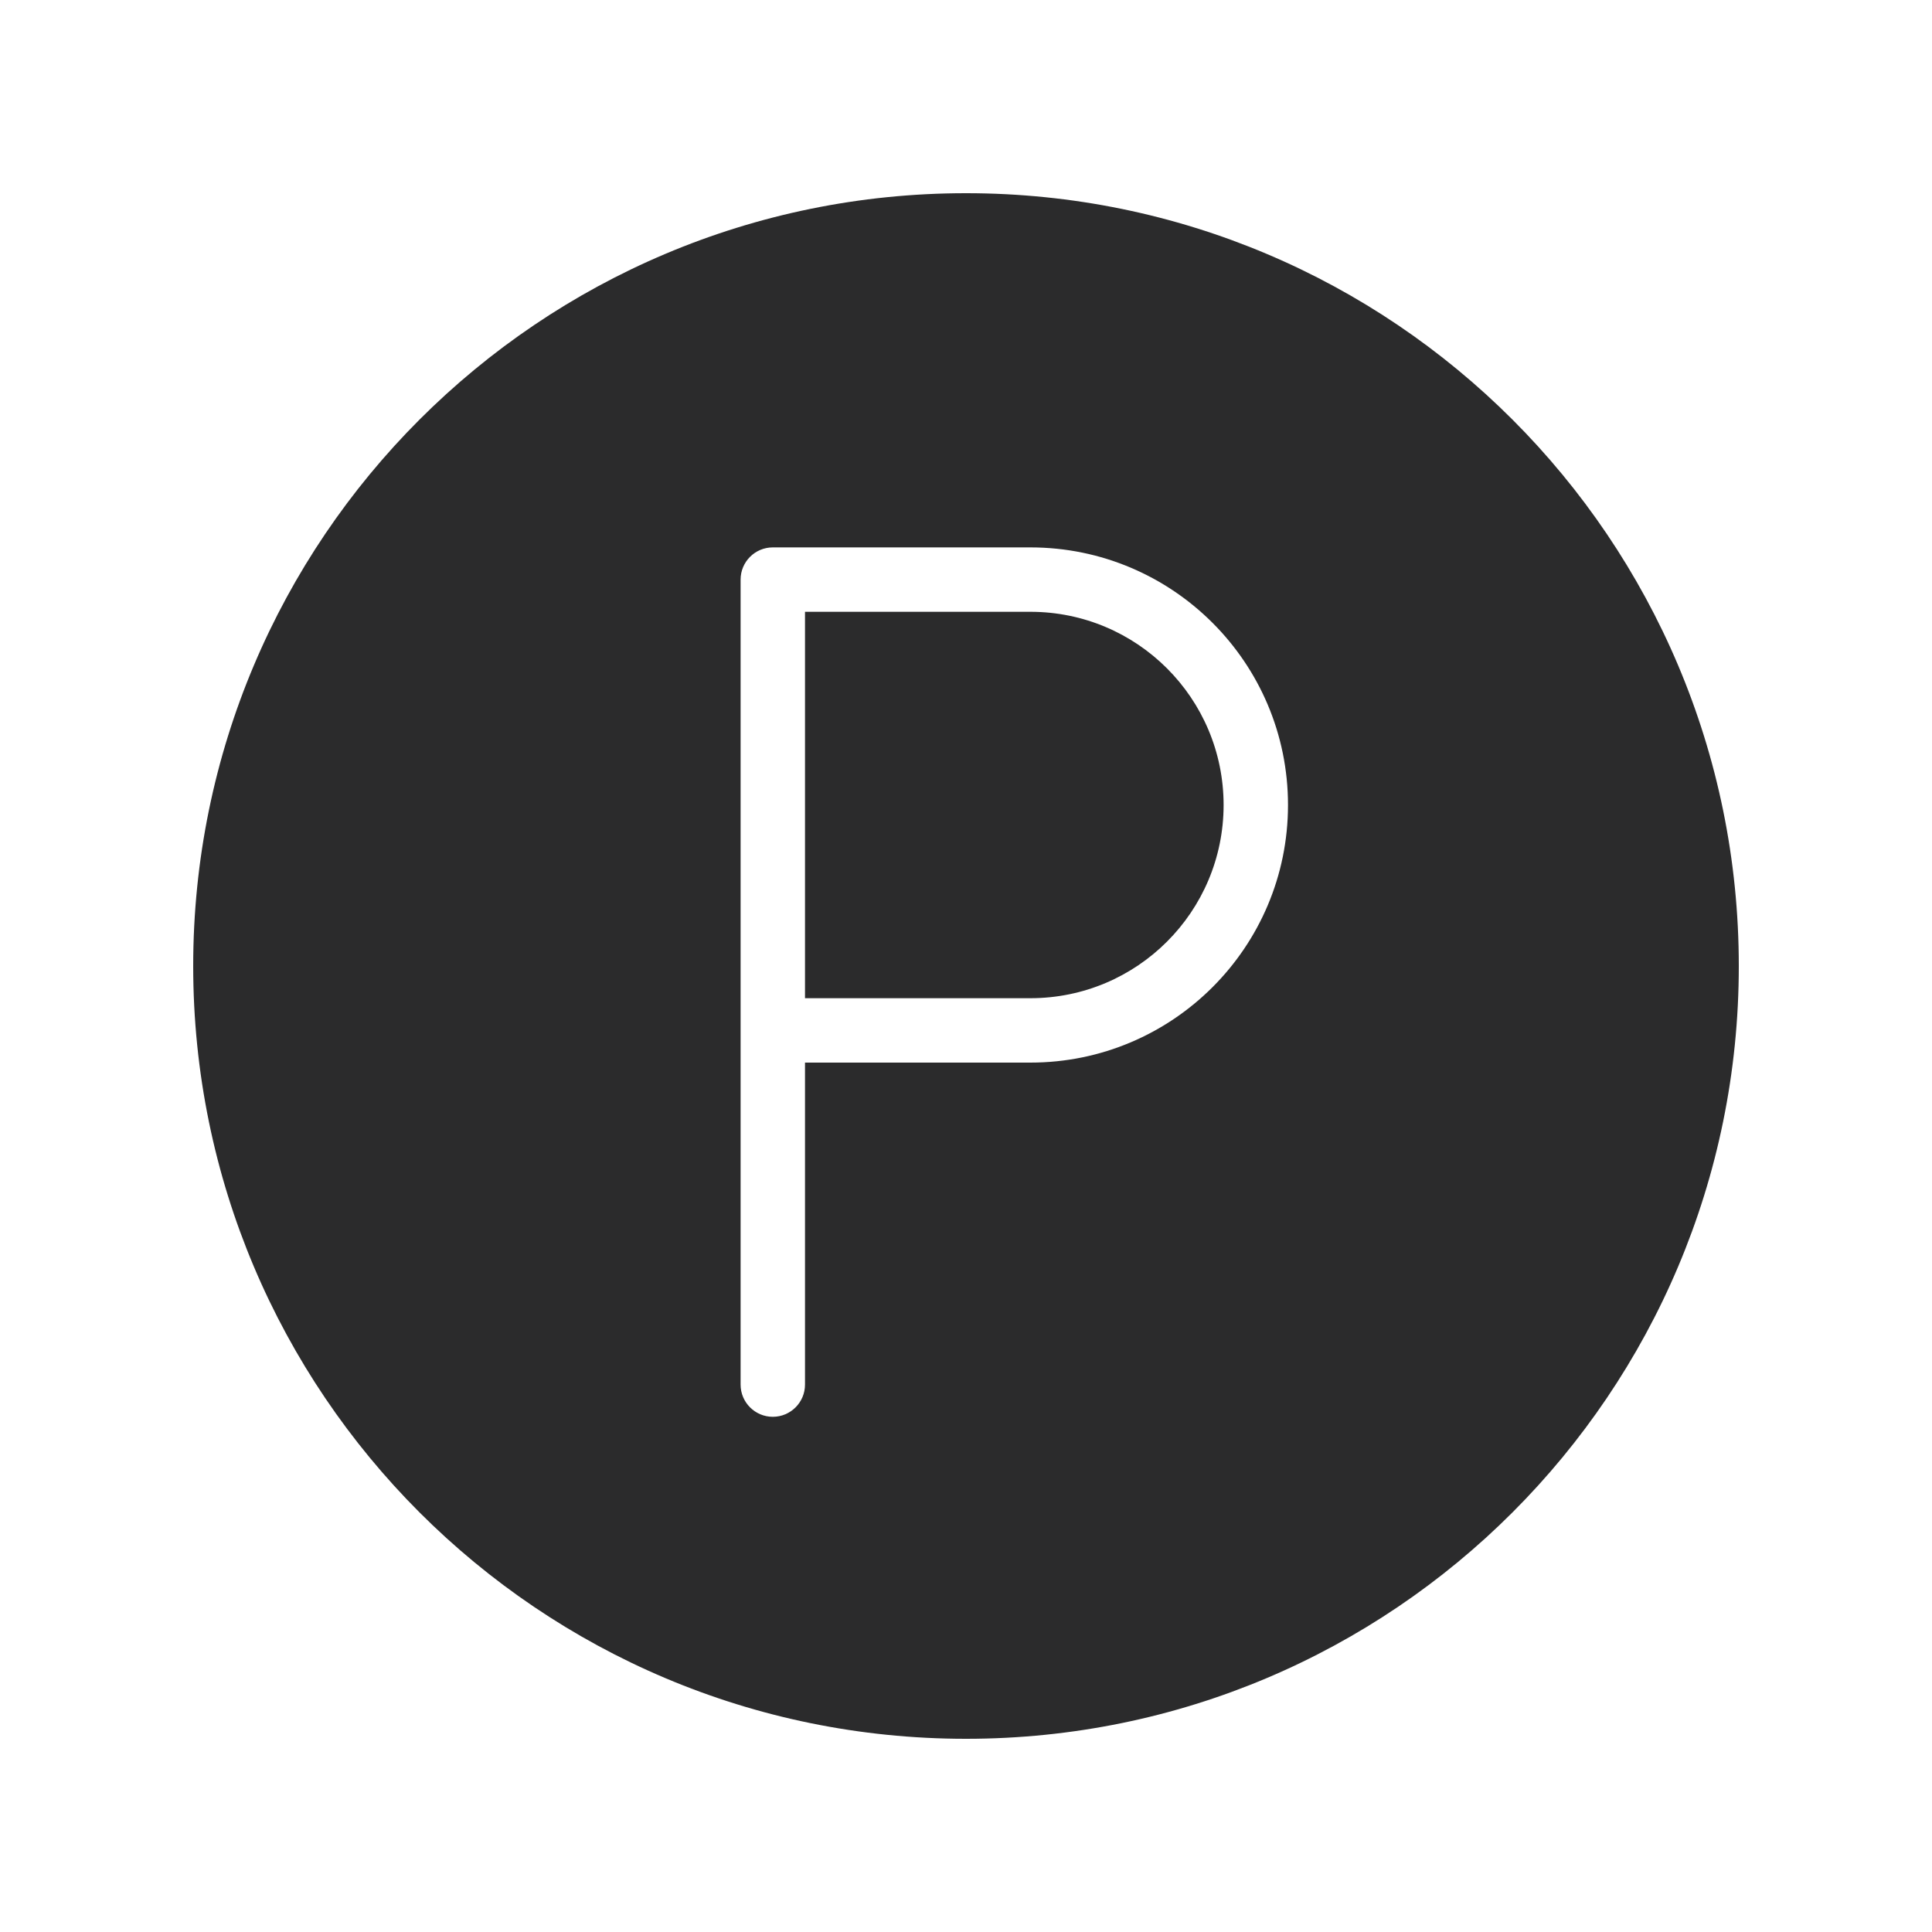 <svg width="30" height="30" viewBox="0 0 30 30" fill="none" xmlns="http://www.w3.org/2000/svg">
<g clip-path="url(#clip0_1115_3516)">
<path fill-rule="evenodd" clip-rule="evenodd" d="M15 3C8.373 3 3 8.373 3 15C3 21.627 8.373 27 15 27C21.627 27 27 21.627 27 15C27 8.373 21.627 3 15 3ZM11.5 9C11.5 8.724 11.724 8.5 12 8.5H16C18.209 8.5 20 10.291 20 12.5C20 14.709 18.209 16.5 16 16.5H12.5V21.5C12.5 21.776 12.276 22 12 22C11.724 22 11.5 21.776 11.5 21.5V16V9ZM12.5 15.5H16C17.657 15.5 19 14.157 19 12.5C19 10.843 17.657 9.5 16 9.5H12.5V15.5Z" fill="#2B2B2C"/>
</g>
<defs>
<clipPath id="clip0_1115_3516">
<rect width="30" height="30" fill="white"/>
</clipPath>
</defs>
</svg>
